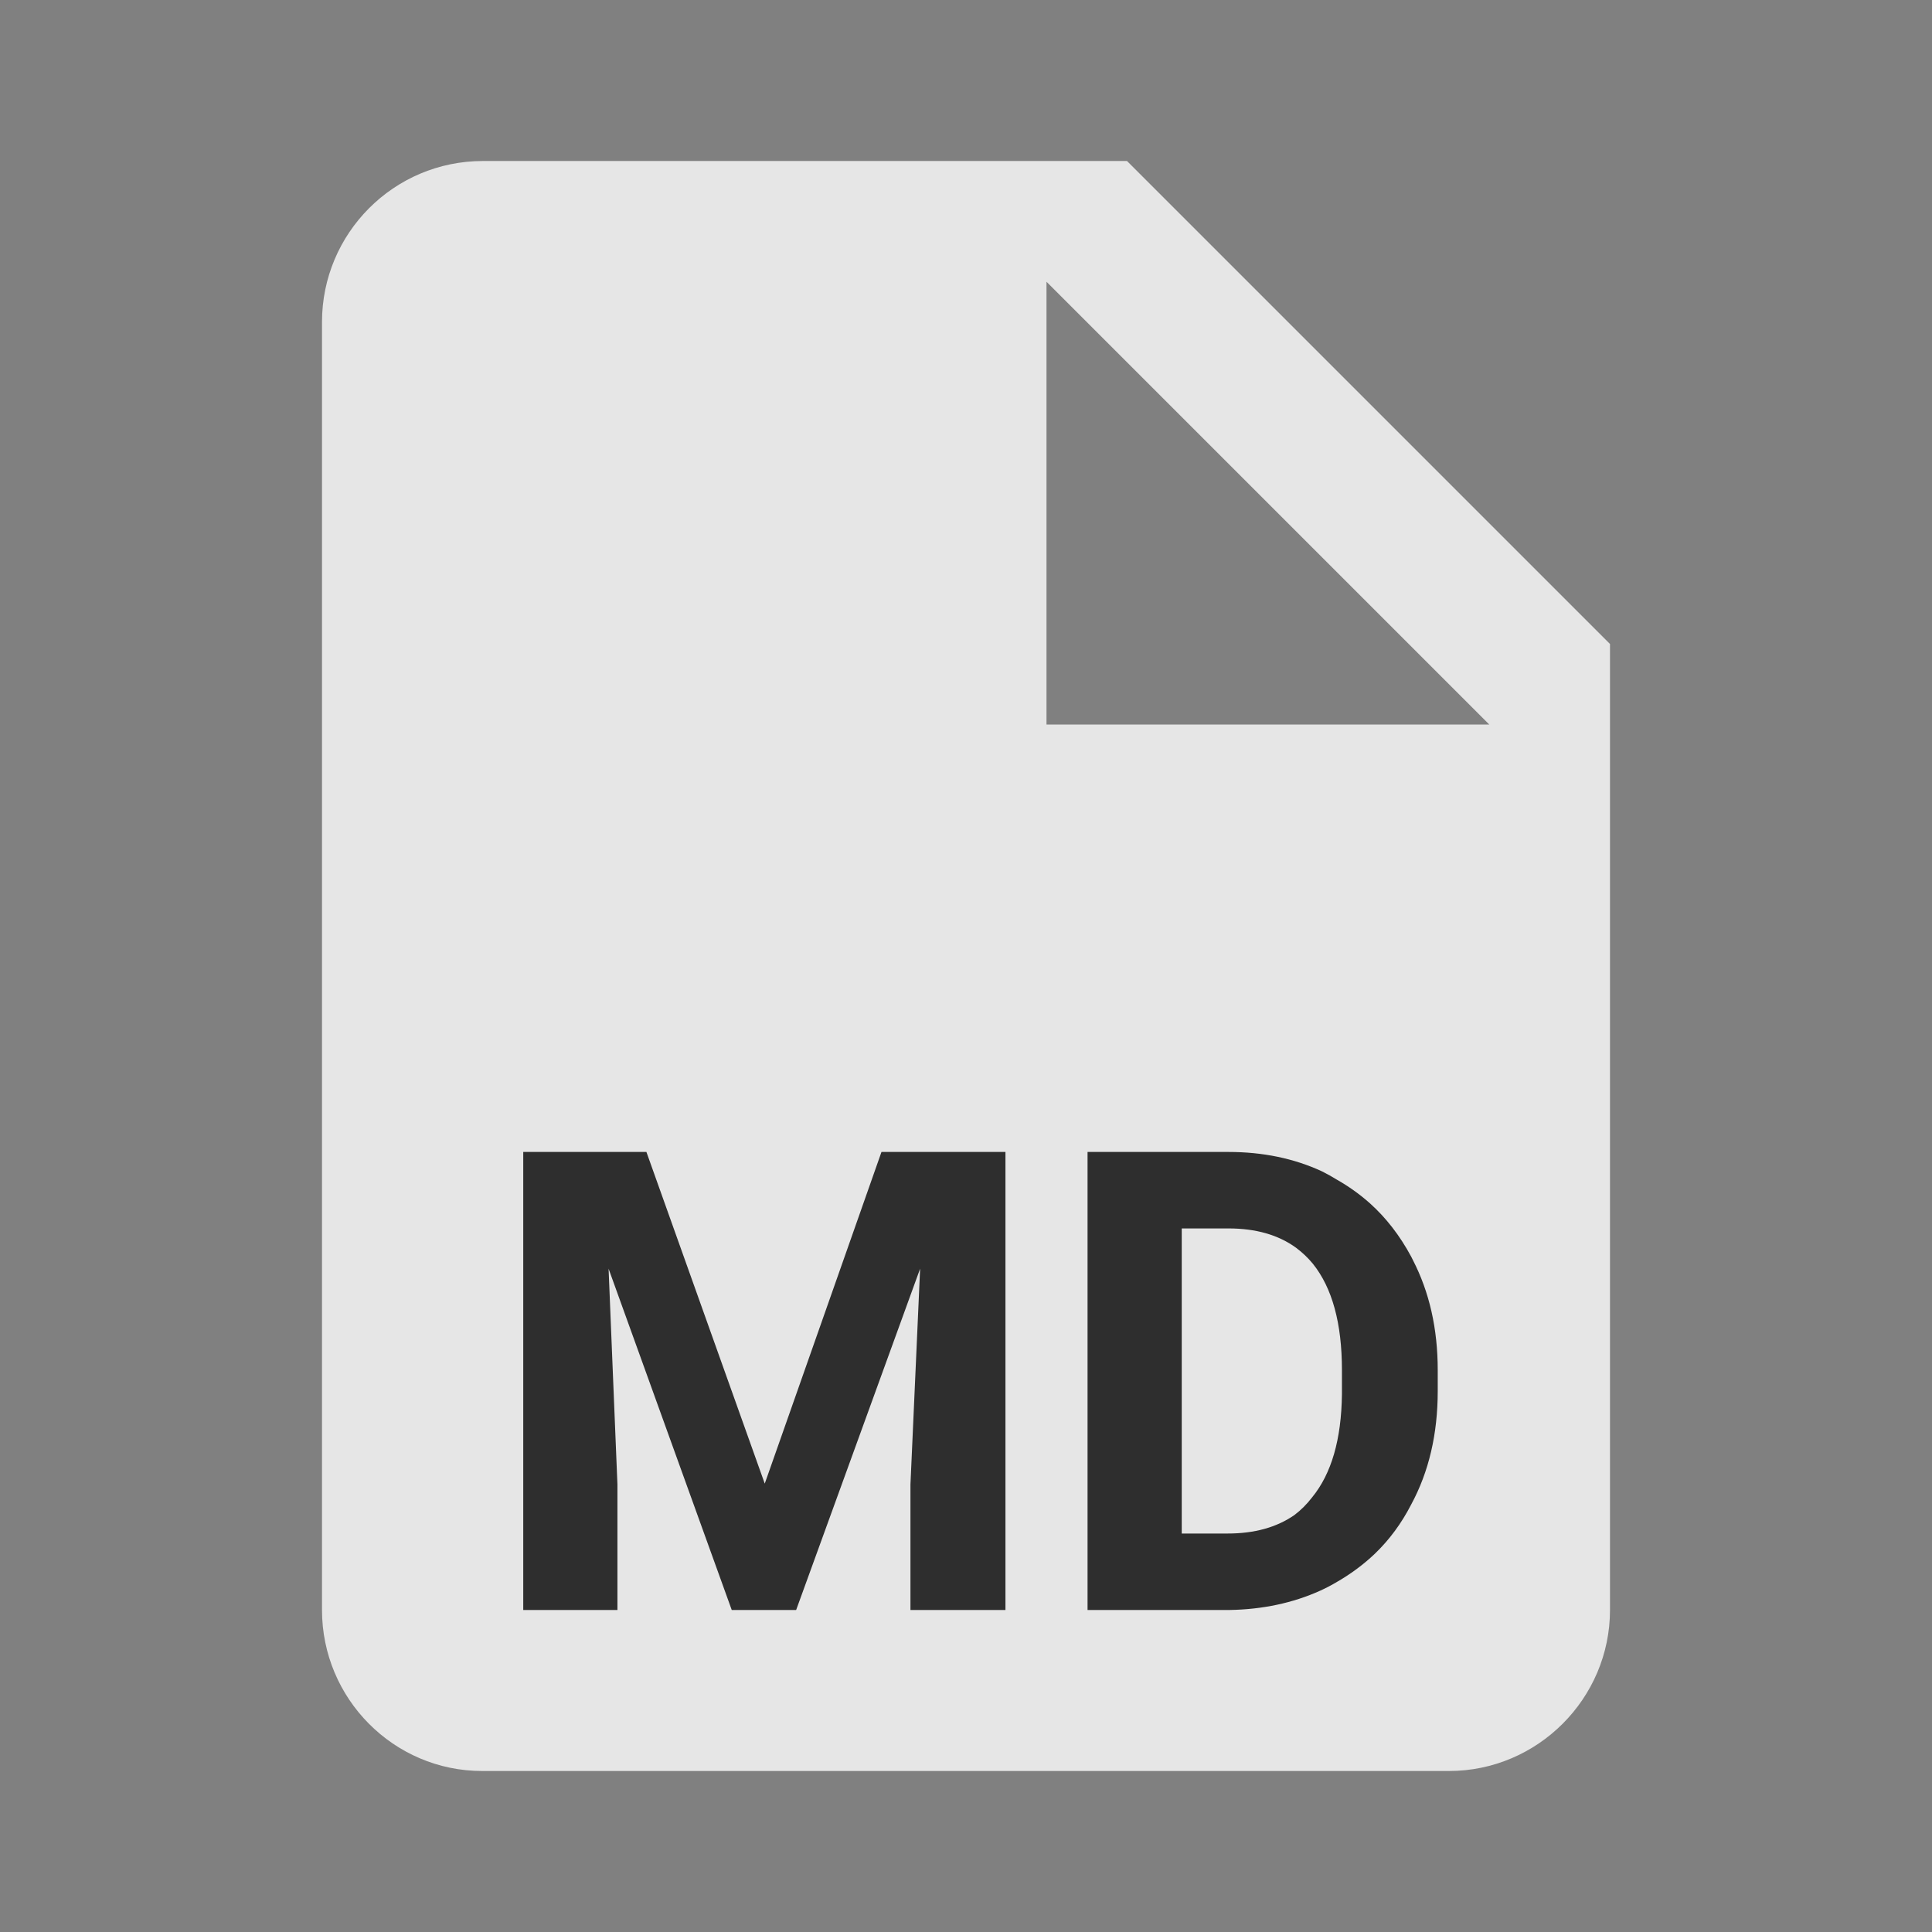 <svg width="24" height="24" viewBox="0 0 24 24" fill="none" xmlns="http://www.w3.org/2000/svg" xmlns:xlink="http://www.w3.org/1999/xlink">
	<rect x="0" y="0" width="24" height="24" fill="#808080" stroke="none"/>
	<desc>
			Created with Pixso.
	</desc>
	<defs>
		<clipPath id="clip205_98">
			<rect id="icon" width="24" height="24" fill="white" fill-opacity="0"/>
		</clipPath>
	</defs>
	<rect id="icon" width="24" height="24" fill="#FFFFFF" fill-opacity="0"/>
	<g clip-path="url(#clip205_98)">
		<path id="Vector" d="M6 2C4.89 2 4 2.9 4 4L4 20C4 21.1 4.89 22 5.99 22L18 22C19.1 22 20 21.1 20 20L20 8L14 2L6 2ZM13 9L13 3.5L18.5 9L13 9Z" fill="#FFFFFF" fill-opacity="0.8" fill-rule="nonzero"/>
		<path id="MD" d="M9.5 18.43L8.03 14.31L6.5 14.31L6.5 20L7.67 20L7.67 18.44L7.56 15.76L9.09 20L9.89 20L11.43 15.76L11.31 18.44L11.31 20L12.49 20L12.49 14.31L10.95 14.31L9.5 18.43ZM13.51 14.31L13.51 20L15.27 20Q15.89 19.99 16.4 19.76Q16.51 19.71 16.61 19.65Q16.87 19.5 17.08 19.3Q17.35 19.04 17.53 18.69Q17.86 18.08 17.86 17.28L17.86 17.02Q17.86 16.25 17.55 15.65Q17.54 15.63 17.53 15.61Q17.32 15.22 17.02 14.95Q16.83 14.78 16.6 14.65Q16.52 14.6 16.42 14.55Q15.9 14.31 15.26 14.31L13.51 14.31ZM14.68 19.05L14.68 15.26L15.26 15.26Q15.77 15.26 16.1 15.5Q16.22 15.59 16.31 15.7Q16.67 16.15 16.67 17.02L16.67 17.32Q16.66 18.16 16.3 18.6Q16.2 18.73 16.08 18.82Q15.75 19.05 15.25 19.05L14.68 19.05Z" fill="#000000" fill-opacity="0.8" fill-rule="evenodd"/>
	</g>
</svg>
